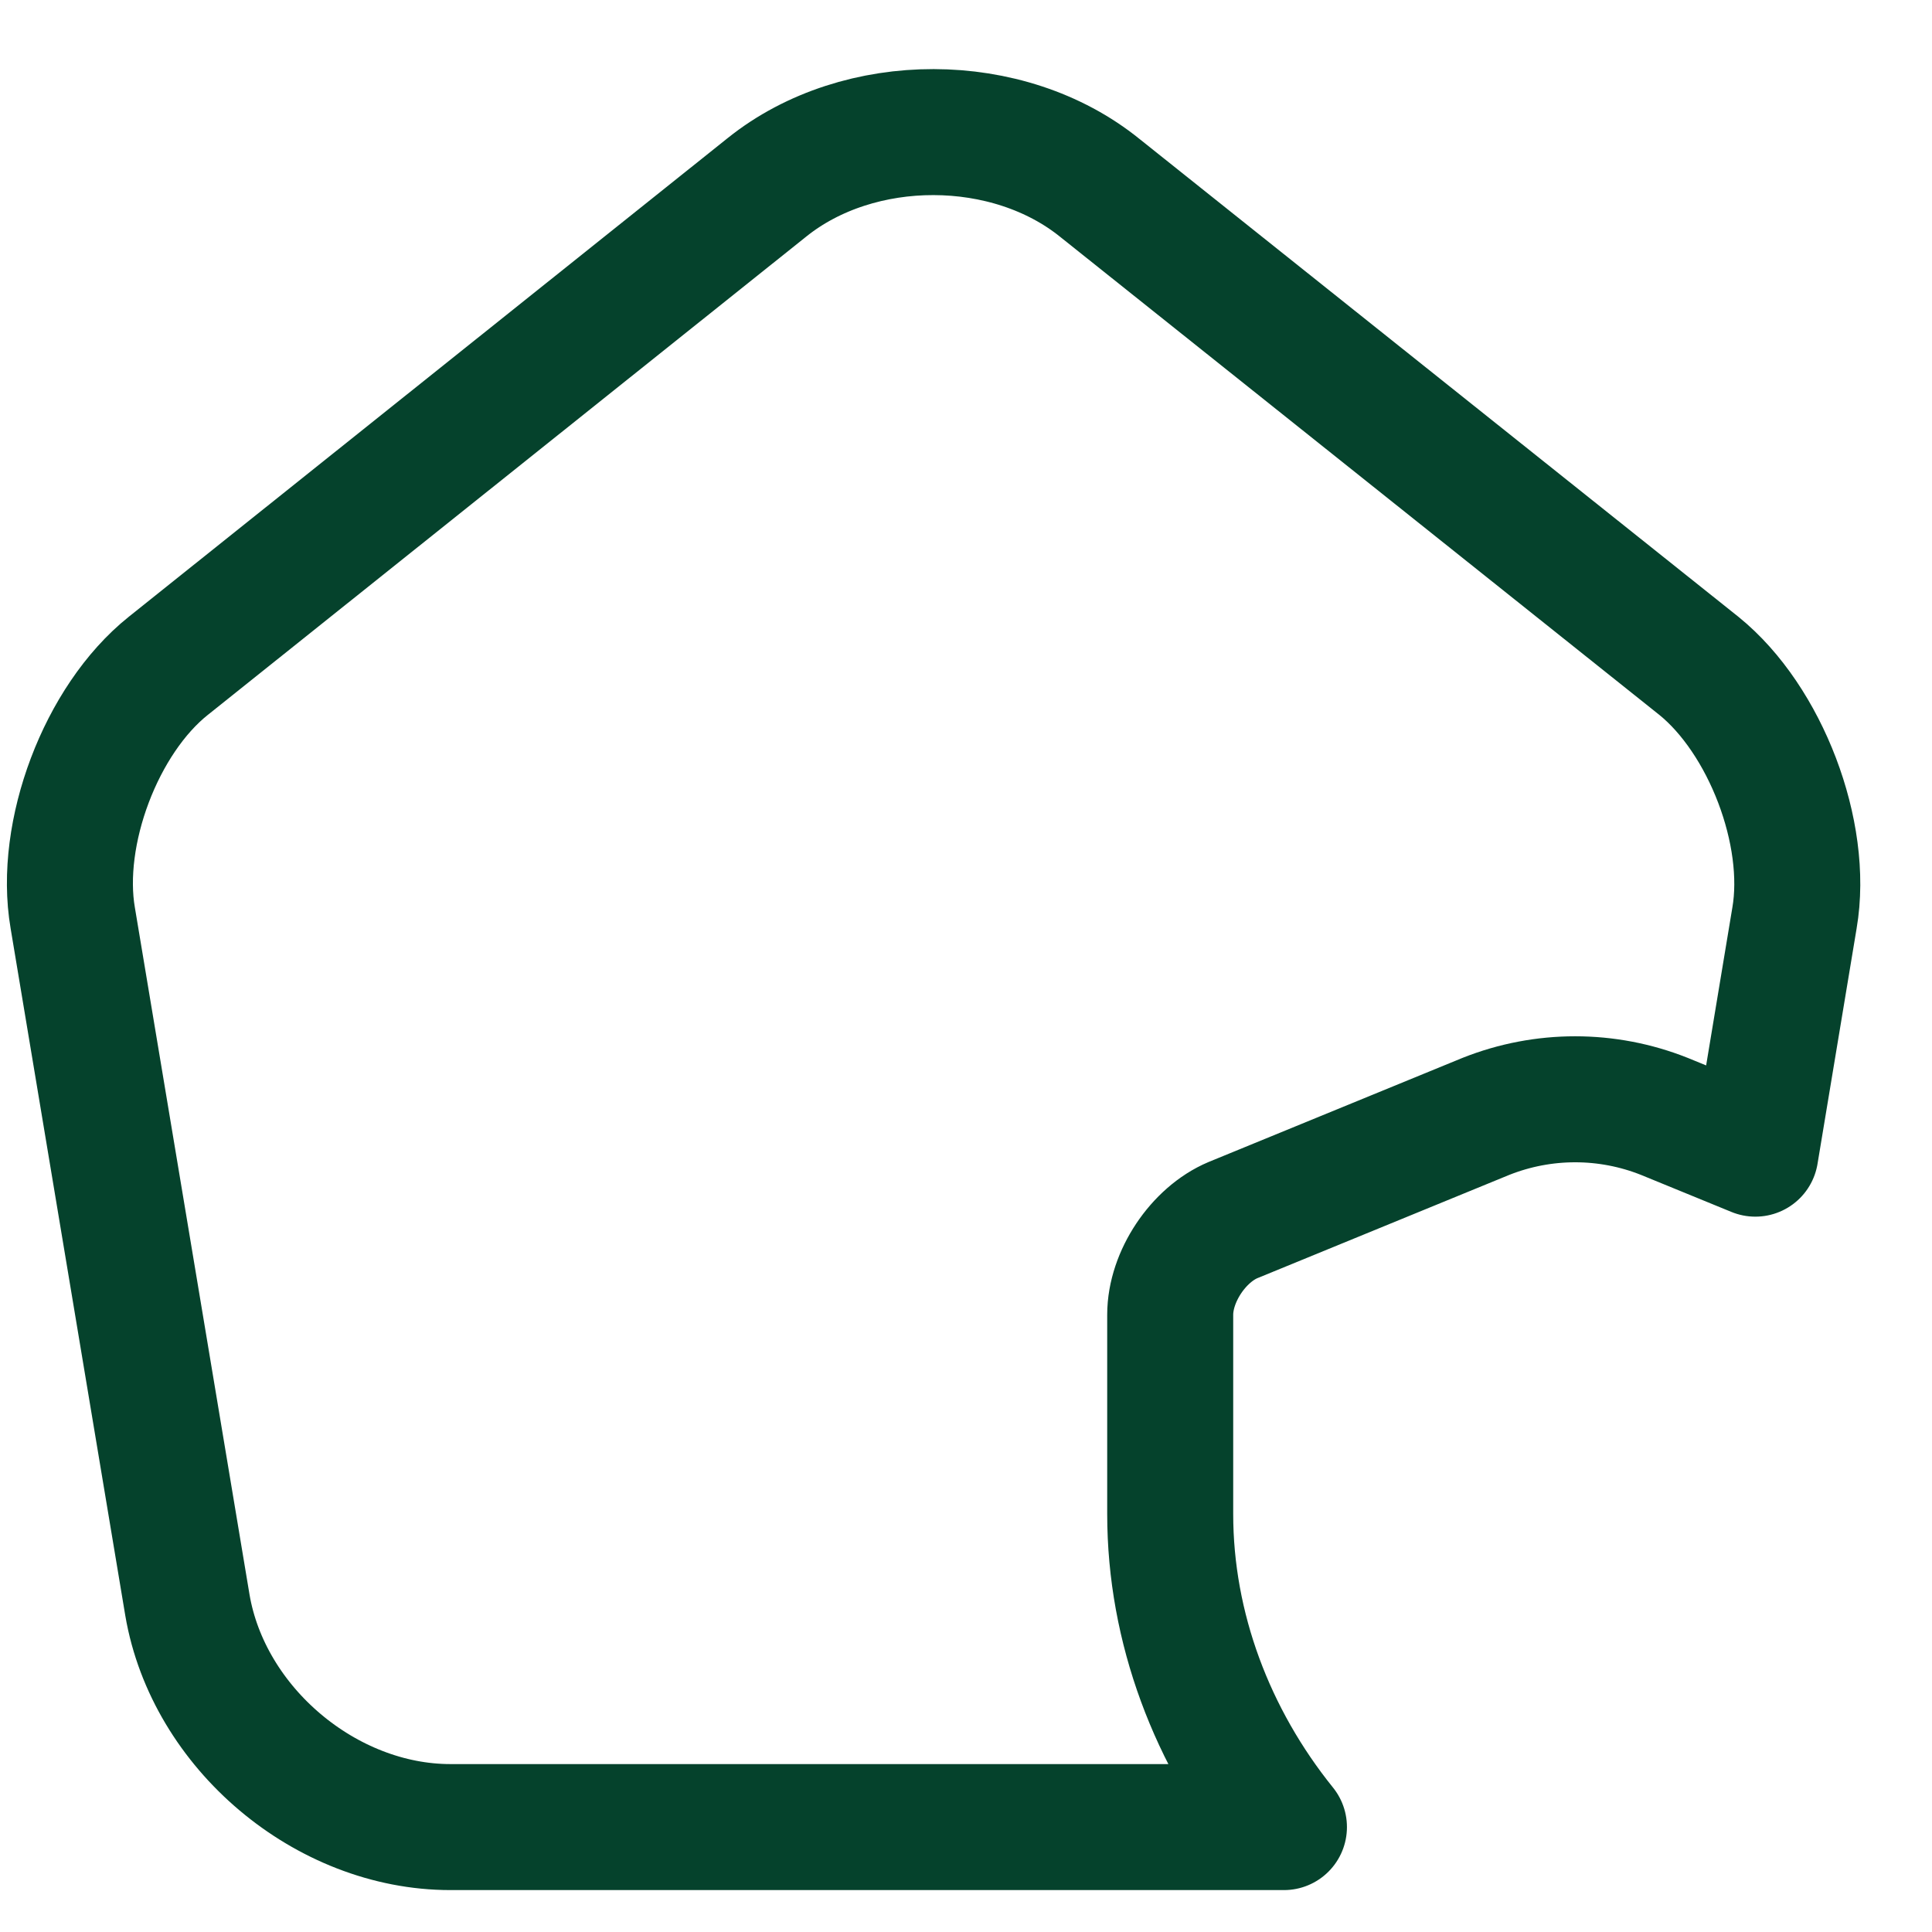 <svg width="23" height="23" viewBox="0 0 23 23" fill="none" xmlns="http://www.w3.org/2000/svg">
<path id="Vector" d="M21.363 10.928L20.897 13.734L19.813 13.29C19.131 13.019 18.373 13.019 17.69 13.29L14.678 14.525C14.267 14.698 13.931 15.197 13.931 15.652V18.024C13.931 19.378 14.429 20.689 15.285 21.751H5.362C3.878 21.751 2.48 20.57 2.231 19.108L0.866 10.928C0.693 9.921 1.202 8.567 2.003 7.927L9.132 2.229C10.226 1.352 12.003 1.352 13.097 2.24L20.225 7.927C21.016 8.567 21.536 9.921 21.363 10.928Z" stroke="#05422C" stroke-width="1.5" stroke-linecap="round" stroke-linejoin="round"/>
</svg>
